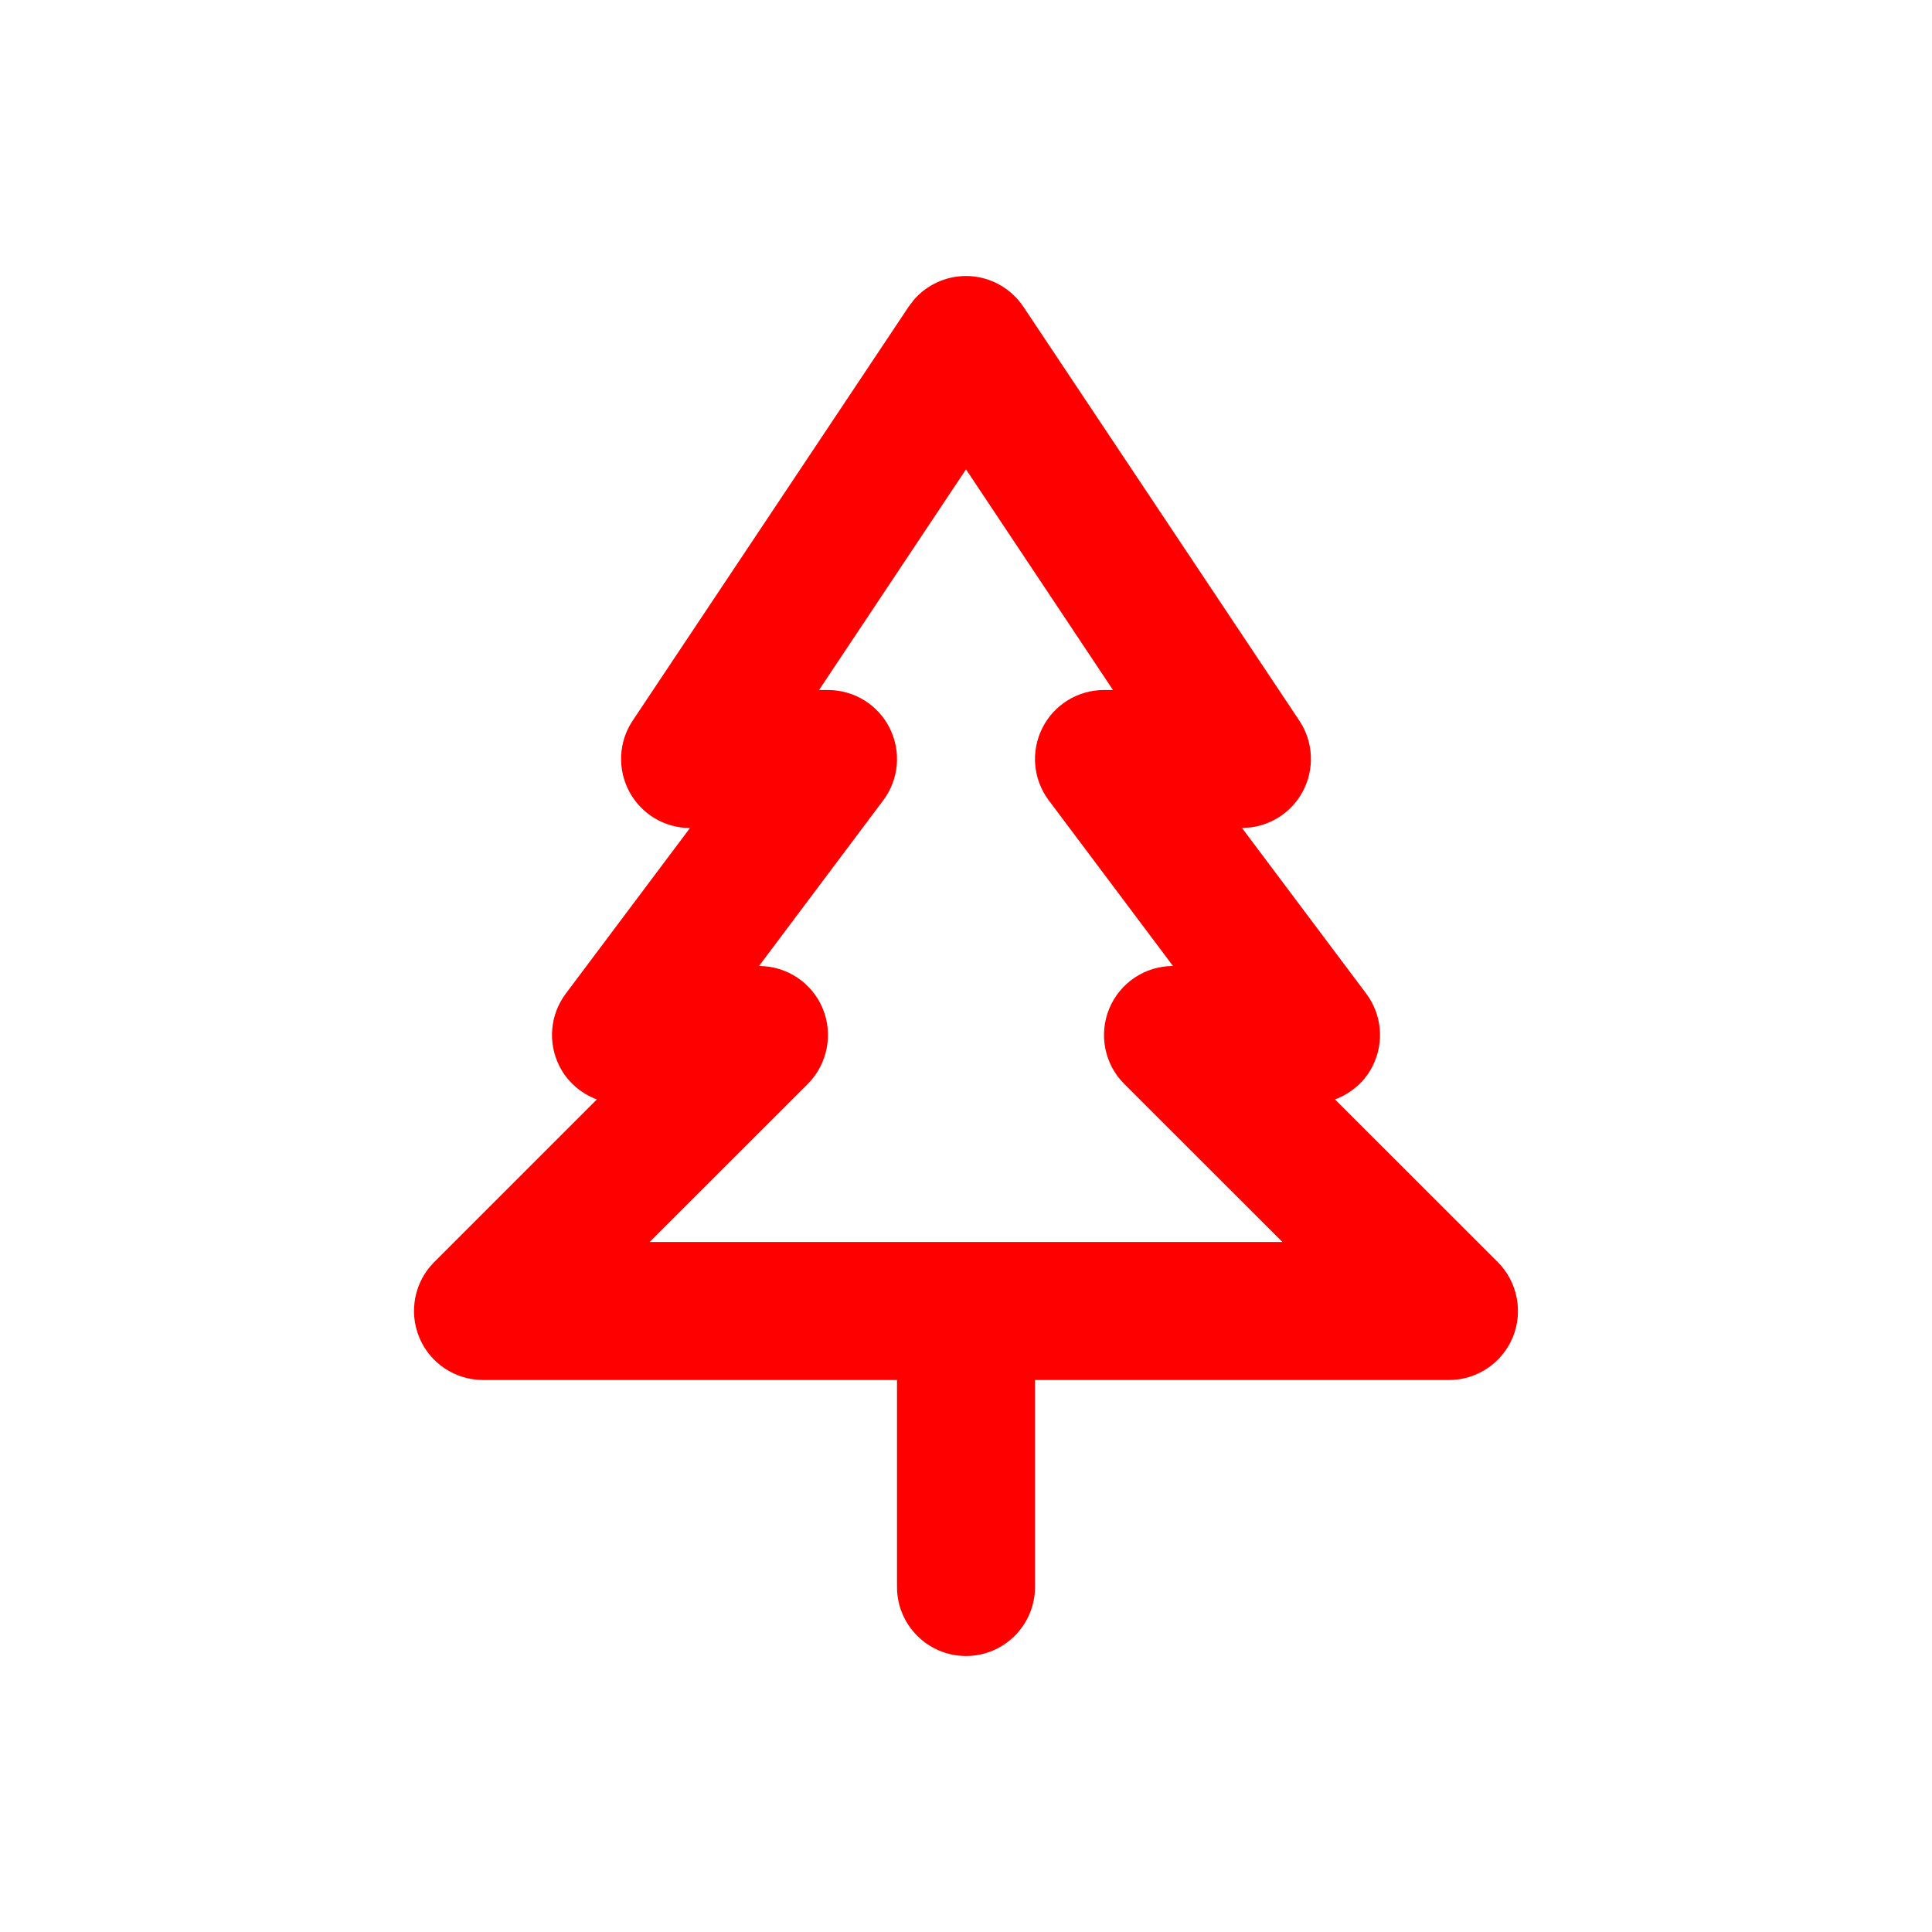 <svg width="14" height="14" viewBox="0 0 14 14" fill="none" xmlns="http://www.w3.org/2000/svg">
<path d="M7 2C7.167 2 7.323 2.084 7.416 2.223L9.416 5.223C9.518 5.376 9.527 5.574 9.44 5.736C9.364 5.878 9.225 5.973 9.068 5.995L9 6L9.9 7.2C10.014 7.352 10.032 7.554 9.947 7.724C9.89 7.839 9.79 7.923 9.674 7.967L10.854 9.146C10.996 9.289 11.039 9.505 10.962 9.691C10.884 9.878 10.702 10 10.5 10H7.5V11.5C7.5 11.776 7.276 12 7 12C6.724 12 6.5 11.776 6.5 11.5V10H3.5C3.298 10 3.115 9.878 3.038 9.691C2.961 9.505 3.003 9.289 3.146 9.146L4.325 7.967C4.209 7.923 4.11 7.839 4.053 7.724C3.968 7.554 3.986 7.352 4.1 7.2L5 6C4.816 6 4.647 5.899 4.56 5.736C4.473 5.574 4.482 5.376 4.584 5.223L6.584 2.223L6.622 2.173C6.716 2.064 6.854 2 7 2ZM5.935 5H6C6.189 5 6.363 5.107 6.447 5.276C6.532 5.446 6.514 5.648 6.4 5.8L5.5 7C5.702 7 5.885 7.122 5.962 7.309C6.039 7.495 5.996 7.711 5.854 7.854L4.707 9H9.293L8.146 7.854C8.003 7.711 7.961 7.495 8.038 7.309C8.115 7.122 8.298 7 8.5 7L7.6 5.8C7.486 5.648 7.468 5.446 7.553 5.276C7.637 5.107 7.811 5 8 5H8.065L7 3.401L5.935 5Z" fill="red"/>
</svg>
